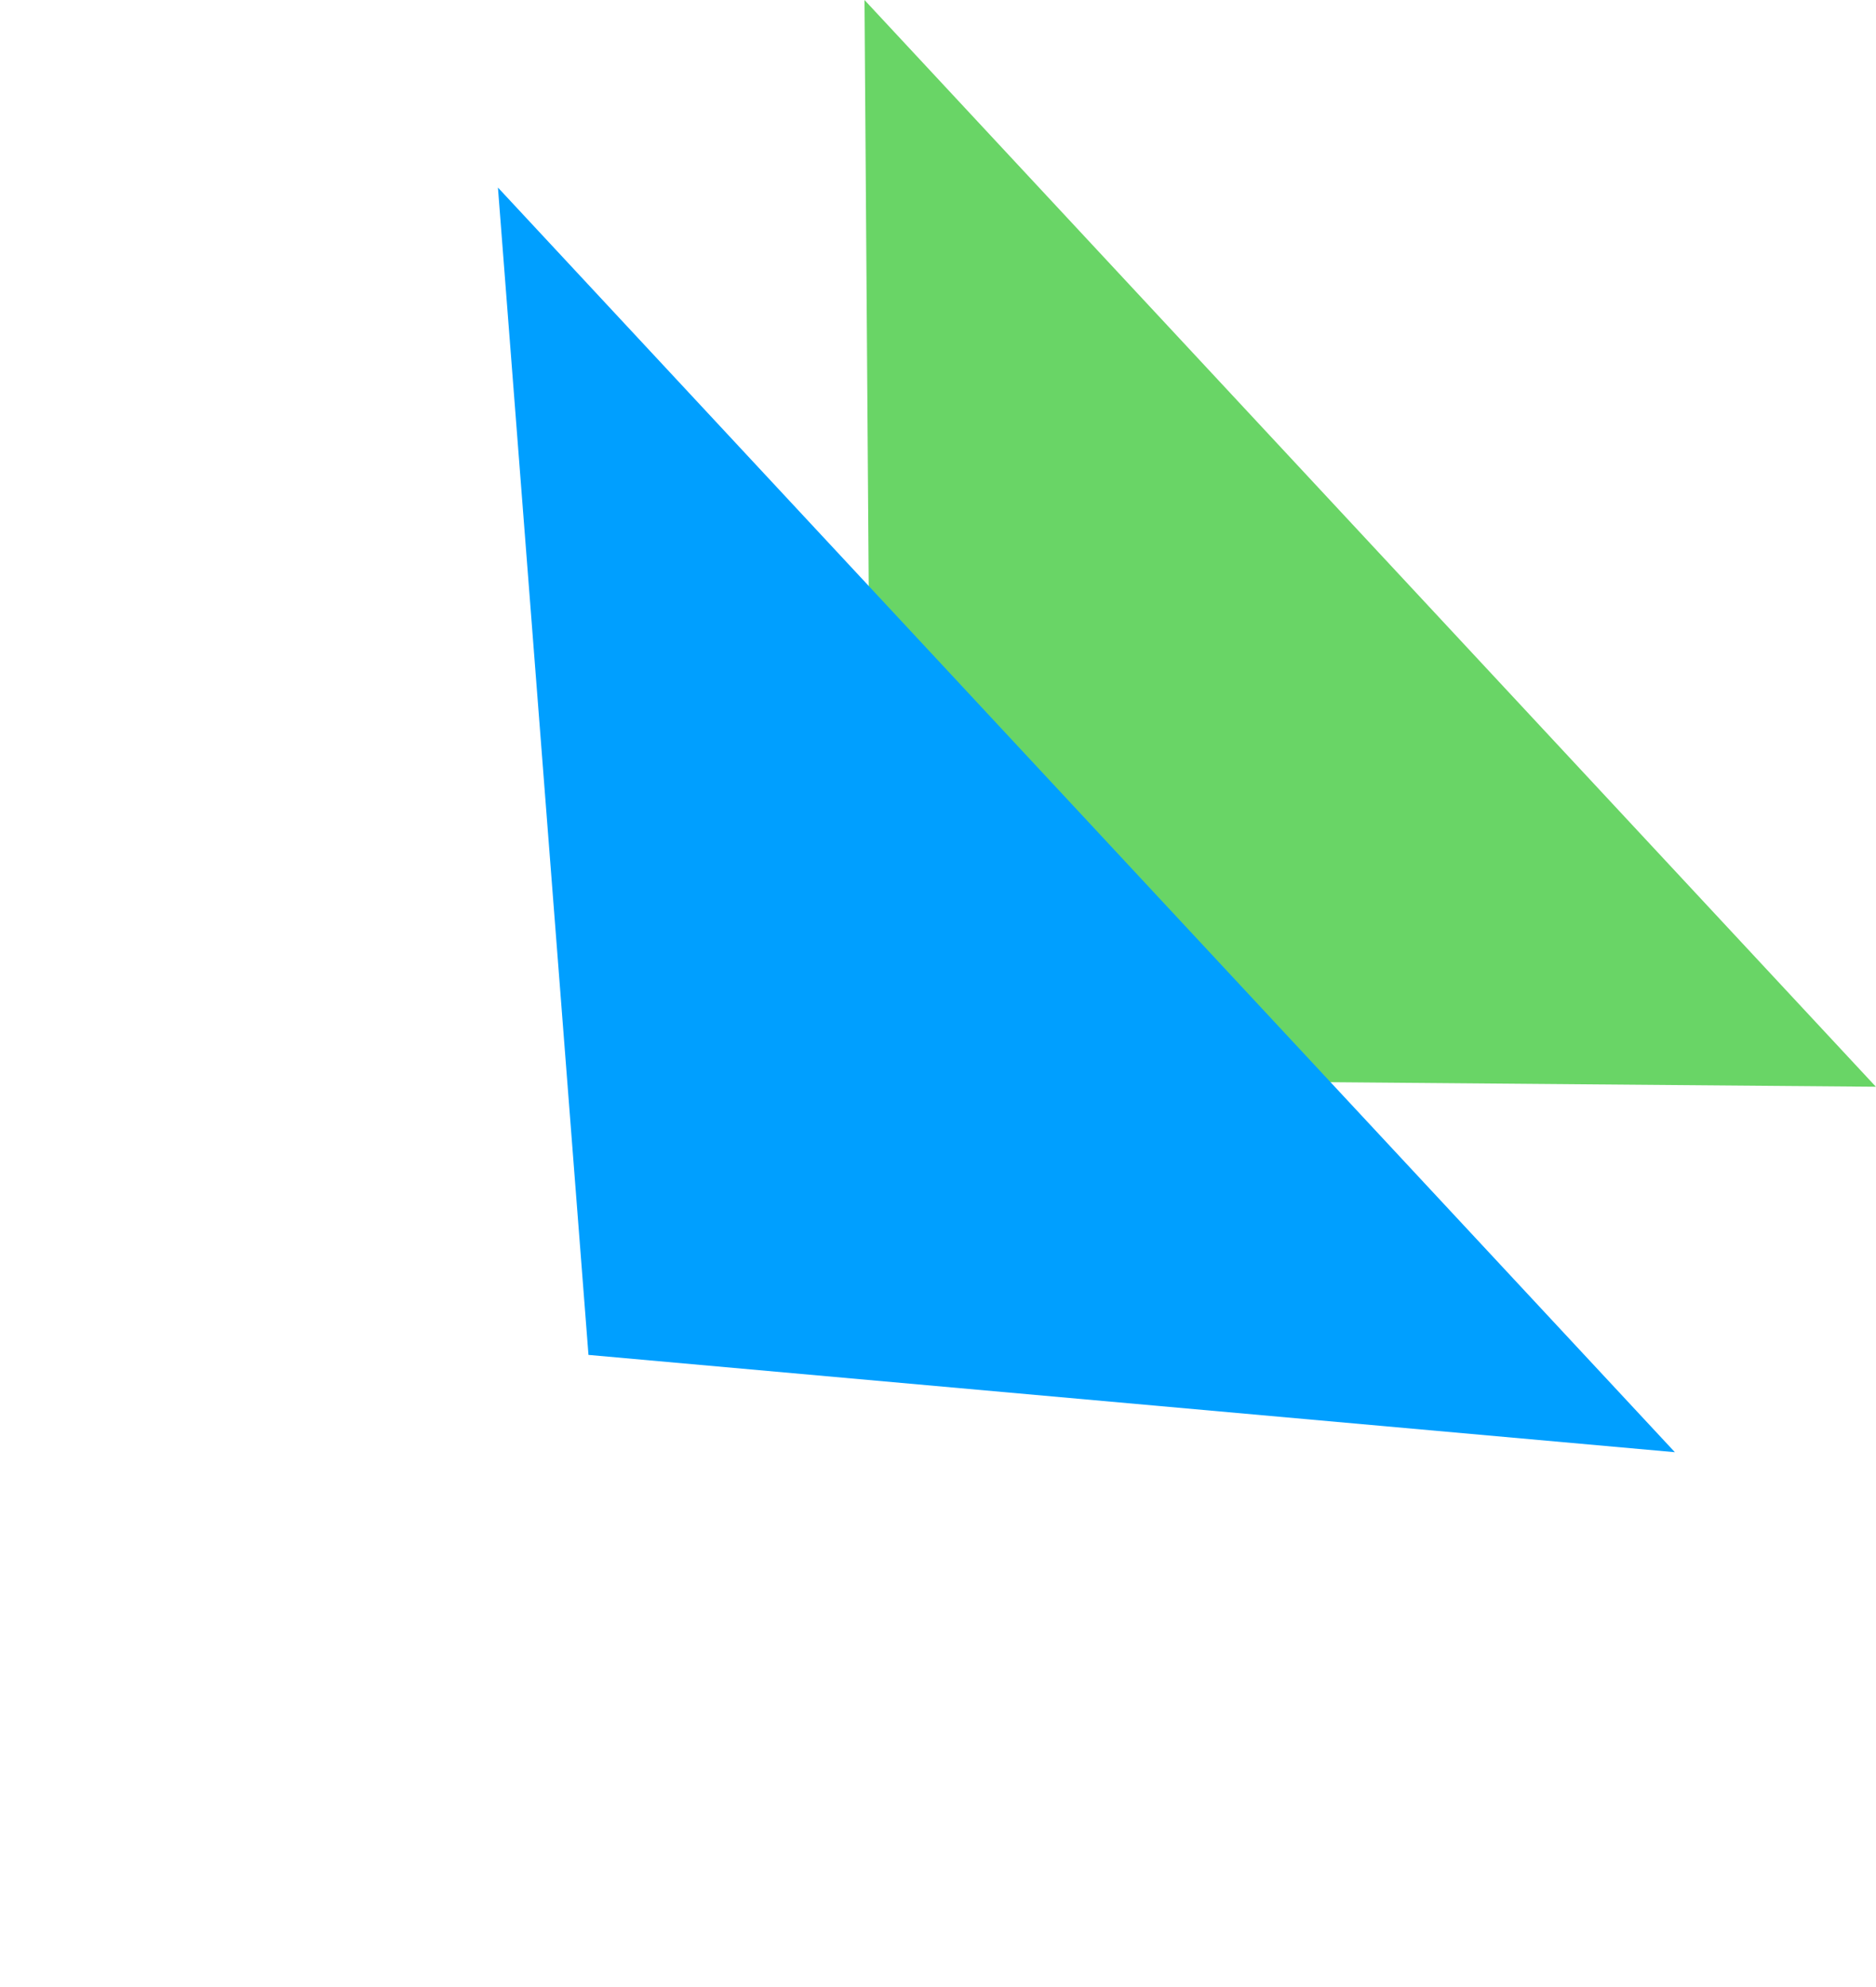 <svg width="118" height="125" viewBox="0 0 118 125" fill="none" xmlns="http://www.w3.org/2000/svg">
<path d="M54.864 67.834L54.376 -0L117.992 68.358L54.864 67.834Z" fill="#69D566"/>
<path d="M37.015 85.226L31.32 11.797L105.349 91.345L37.015 85.226Z" fill="#009FFF"/>
</svg>
